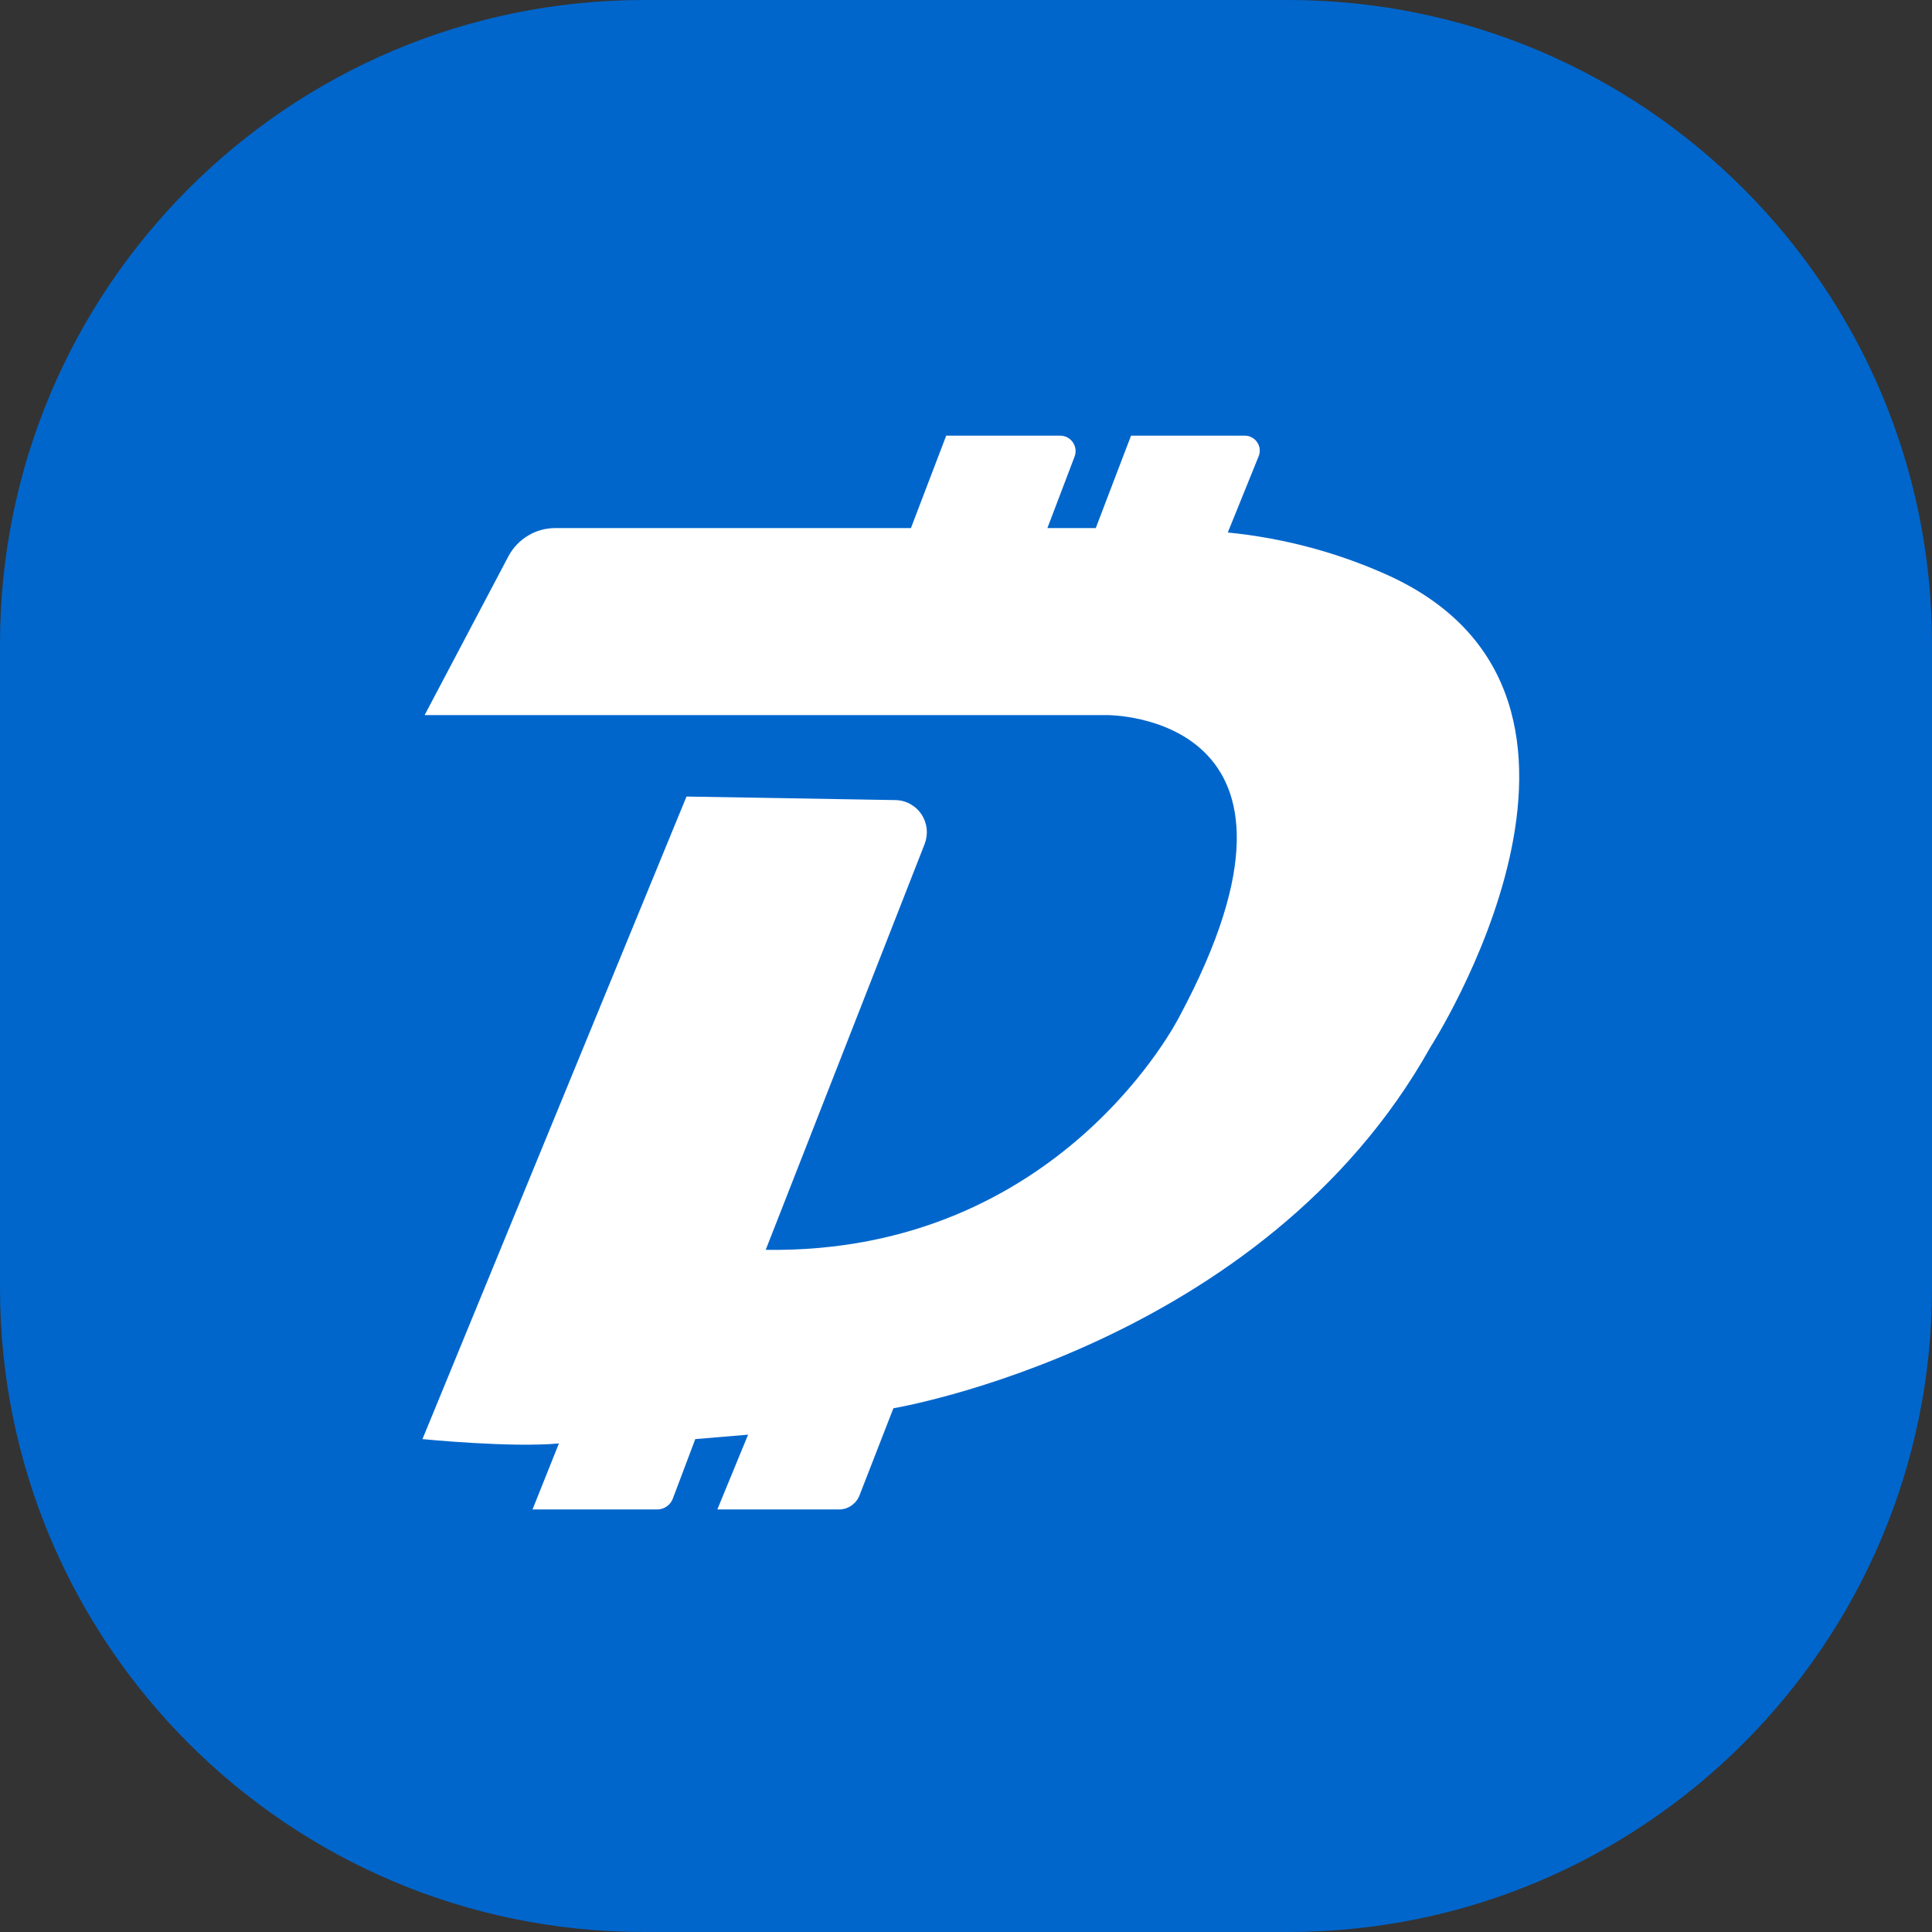 <svg viewBox="0 0 24 24" fill="none" xmlns="http://www.w3.org/2000/svg">
    <rect x="0" y="0" width="24" height="24" fill="#333333" stroke="none"/>
    <path
        d="M0 8C0 3.582 3.582 0 8 0H16C20.418 0 24 3.582 24 8V16C24 20.418 20.418 24 16 24H8C3.582 24 0 20.418 0 16V8Z"
        fill="#0066CC"
    />
    <path
        d="M11.999 23.999C18.627 23.999 23.999 18.627 23.999 11.999C23.999 5.372 18.627 -0 11.999 -0C5.372 -0 -0 5.372 -0 11.999C-0 18.627 5.372 23.999 11.999 23.999Z"
        fill="#0066CC"
    />
    <path
        d="M5.275 8.883H13.749C13.749 8.883 16.674 8.856 14.651 12.628C14.651 12.628 13.175 15.58 9.512 15.526L11.486 10.485C11.509 10.425 11.518 10.361 11.512 10.297C11.505 10.233 11.483 10.171 11.448 10.118C11.413 10.064 11.365 10.02 11.308 9.988C11.252 9.957 11.189 9.94 11.125 9.939L8.528 9.895L5.248 17.877C5.248 17.877 6.341 17.986 6.943 17.931L6.615 18.751H8.162C8.205 18.752 8.247 18.738 8.282 18.714C8.317 18.69 8.344 18.655 8.359 18.614L8.637 17.877L9.293 17.822L8.911 18.751H10.42C10.475 18.752 10.53 18.735 10.575 18.704C10.621 18.672 10.657 18.628 10.677 18.576L11.098 17.494C11.098 17.494 15.69 16.728 17.767 13.011C17.767 13.011 20.555 8.692 17.275 7.161C16.636 6.868 15.952 6.684 15.252 6.615L15.635 5.669C15.647 5.641 15.651 5.61 15.648 5.58C15.646 5.55 15.635 5.521 15.618 5.496C15.602 5.47 15.579 5.449 15.552 5.435C15.526 5.42 15.496 5.412 15.466 5.412H14.05L13.612 6.56H13.011L13.35 5.669C13.36 5.64 13.364 5.61 13.36 5.58C13.356 5.55 13.345 5.521 13.328 5.496C13.311 5.47 13.288 5.45 13.262 5.435C13.235 5.421 13.205 5.413 13.175 5.412H11.754L11.316 6.56H6.899C6.78 6.56 6.664 6.591 6.562 6.652C6.46 6.713 6.376 6.8 6.319 6.904L5.275 8.883Z"
        fill="white"
    />
</svg>
